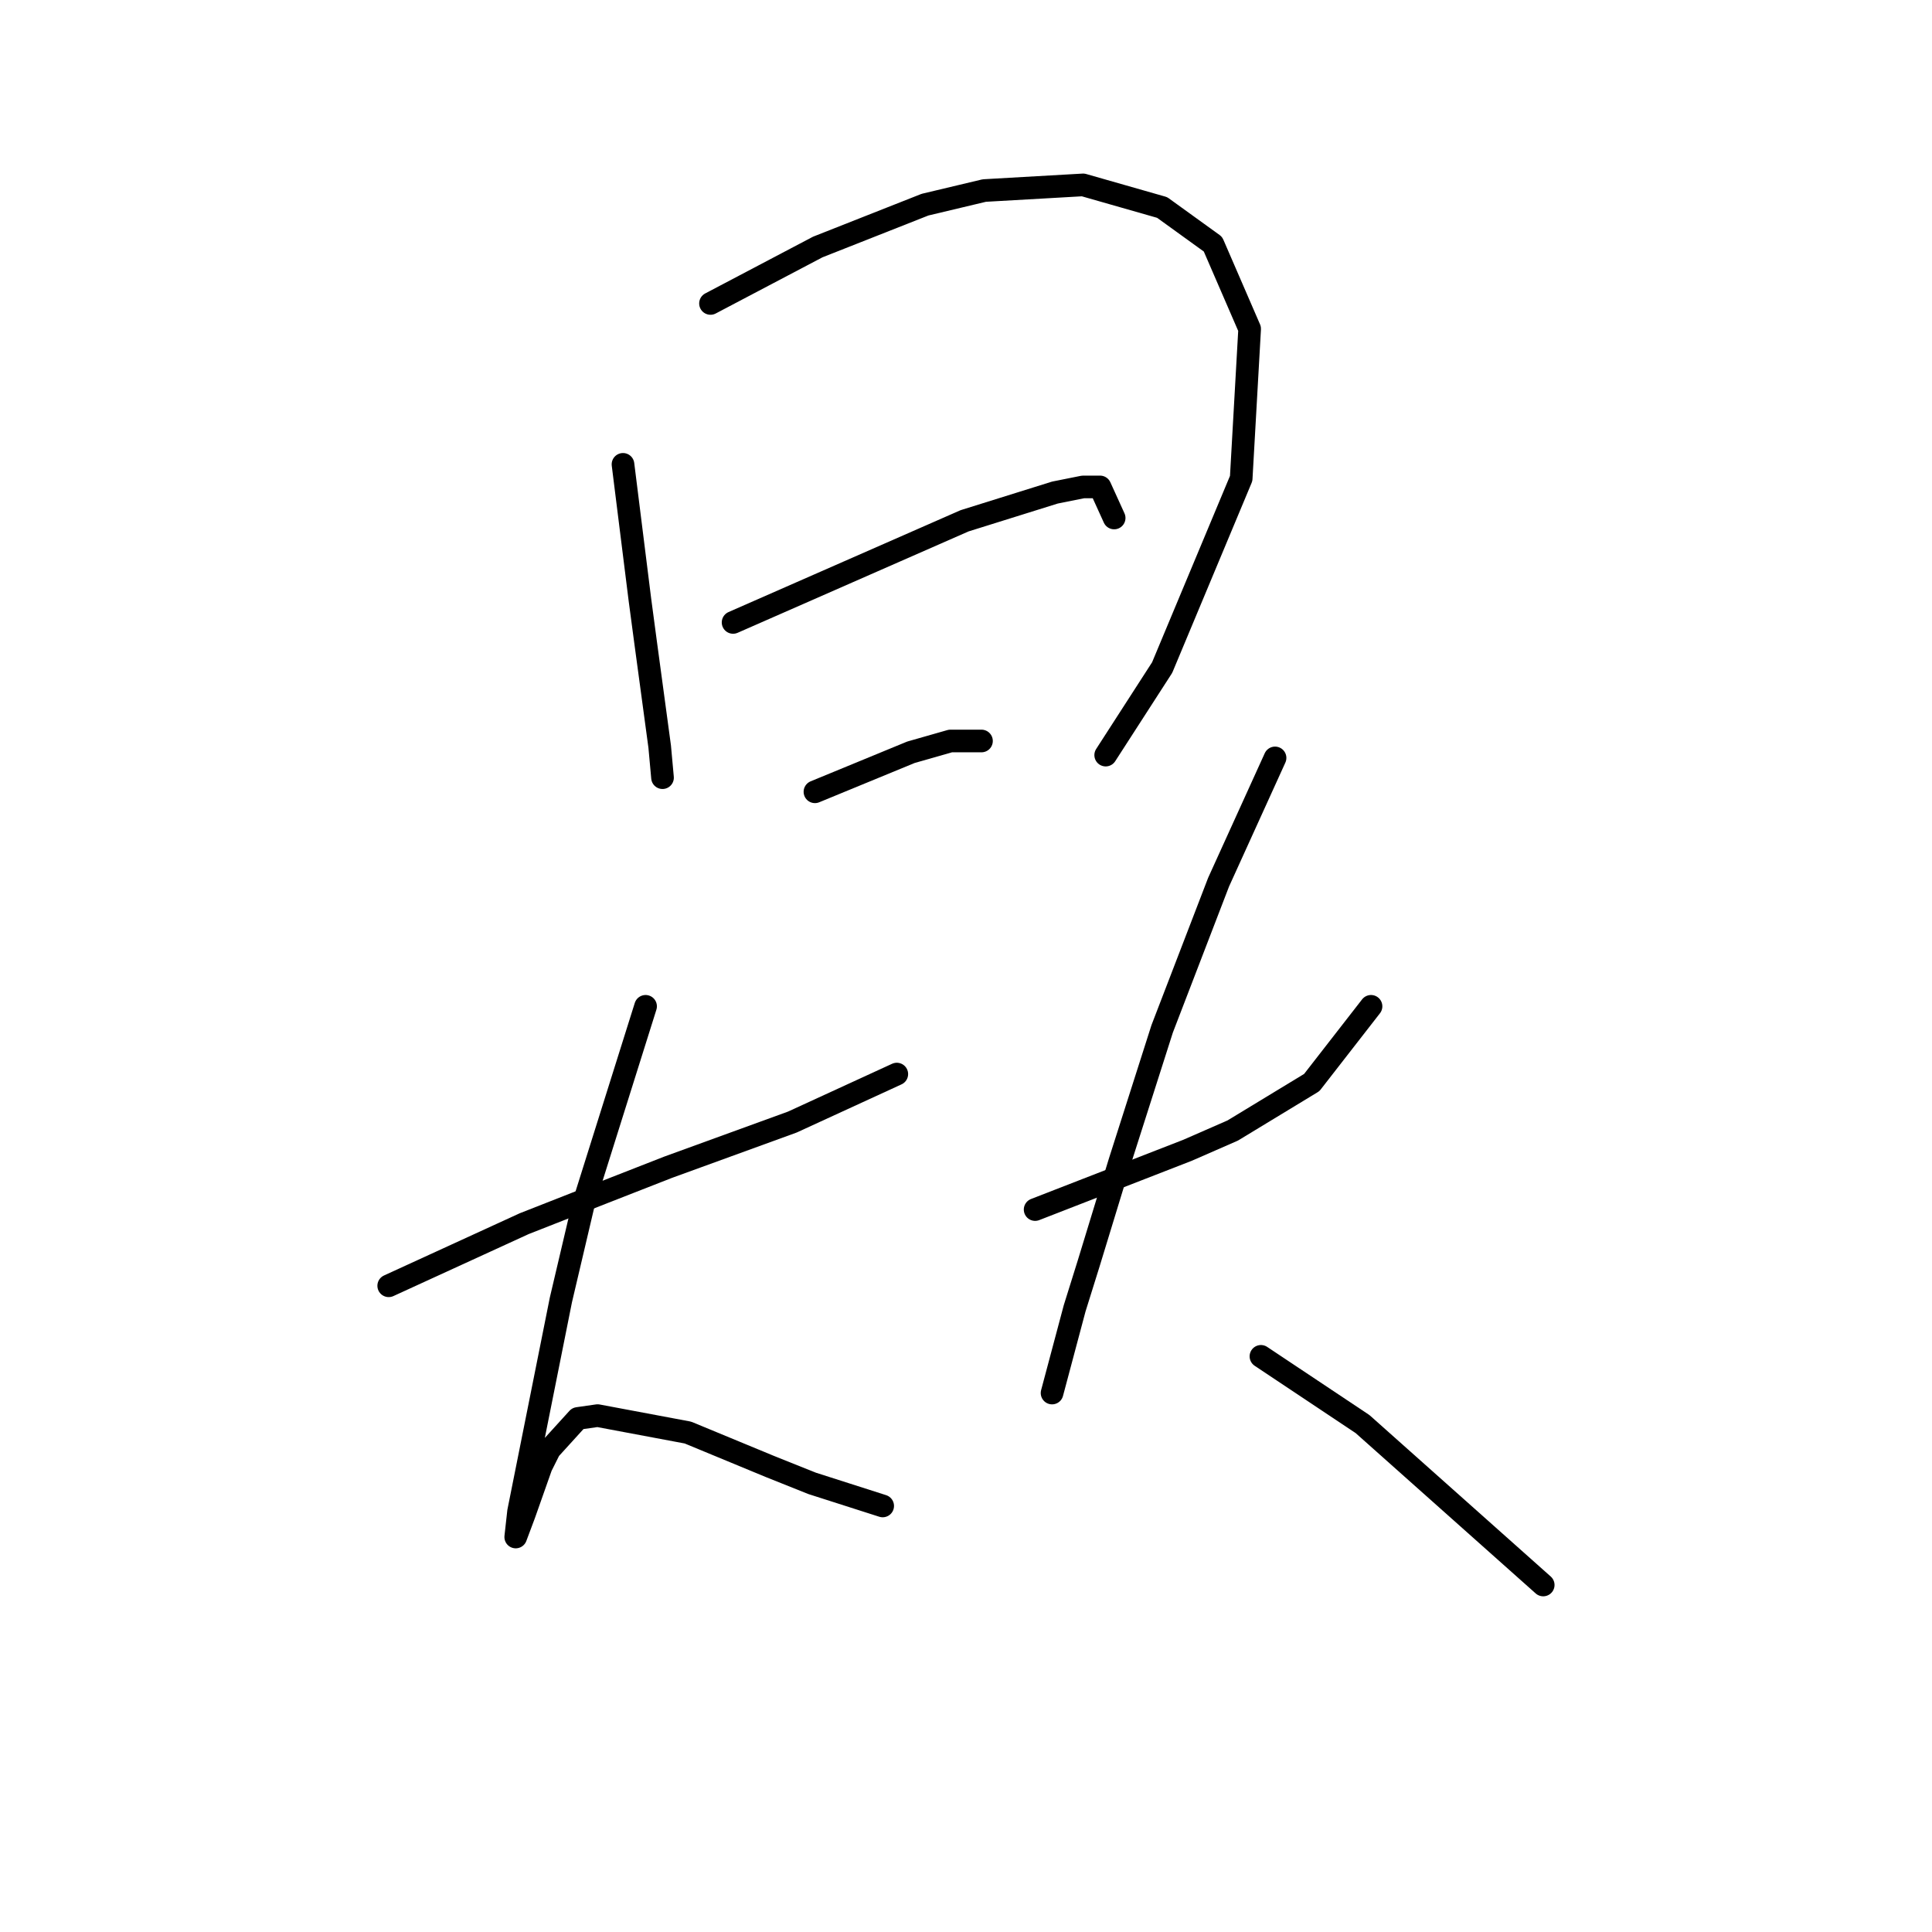 <?xml version="1.0" standalone="no"?>
    <svg width="256" height="256" xmlns="http://www.w3.org/2000/svg" version="1.1">
    <polyline stroke="black" stroke-width="3" stroke-linecap="round" fill="transparent" stroke-linejoin="round" points="82.55 61.529 83.298 67.513 84.046 73.498 84.794 79.482 85.542 85.093 87.413 98.932 87.787 103.046 87.787 103.046 " />
        <polyline stroke="black" stroke-width="3" stroke-linecap="round" fill="transparent" stroke-linejoin="round" points="94.145 40.209 101.252 36.469 108.358 32.729 122.572 27.118 130.426 25.248 143.517 24.5 153.99 27.492 160.723 32.355 165.585 43.575 164.463 63.399 153.99 88.459 146.51 100.054 146.51 100.054 " />
        <polyline stroke="black" stroke-width="3" stroke-linecap="round" fill="transparent" stroke-linejoin="round" points="97.137 82.475 112.473 75.742 127.808 69.01 139.777 65.269 143.517 64.521 145.761 64.521 147.632 68.636 147.632 68.636 " />
        <polyline stroke="black" stroke-width="3" stroke-linecap="round" fill="transparent" stroke-linejoin="round" points="107.984 104.917 114.343 102.298 120.701 99.68 125.938 98.184 130.052 98.184 130.052 98.184 " />
        <polyline stroke="black" stroke-width="3" stroke-linecap="round" fill="transparent" stroke-linejoin="round" points="51.506 170.372 60.482 166.258 69.459 162.143 79.932 158.029 88.535 154.663 104.992 148.678 118.831 142.32 118.831 142.32 " />
        <polyline stroke="black" stroke-width="3" stroke-linecap="round" fill="transparent" stroke-linejoin="round" points="85.543 133.343 81.428 146.434 77.314 159.525 74.322 172.242 72.077 183.463 68.711 200.294 68.337 203.661 68.337 203.661 69.459 200.668 71.703 194.31 72.825 192.066 76.566 187.951 79.184 187.577 91.153 189.822 102 194.31 107.61 196.554 116.961 199.546 116.961 199.546 " />
        <polyline stroke="black" stroke-width="3" stroke-linecap="round" fill="transparent" stroke-linejoin="round" points="137.159 160.273 143.891 157.655 150.624 155.037 157.356 152.418 163.341 149.8 173.814 143.442 181.668 133.343 181.668 133.343 " />
        <polyline stroke="black" stroke-width="3" stroke-linecap="round" fill="transparent" stroke-linejoin="round" points="168.951 100.428 165.211 108.657 161.471 116.886 153.99 136.335 148.38 153.915 144.265 167.38 142.395 173.364 139.403 184.585 139.403 184.585 " />
        <polyline stroke="black" stroke-width="3" stroke-linecap="round" fill="transparent" stroke-linejoin="round" points="167.081 179.723 173.814 184.211 180.546 188.699 204.484 210.019 204.484 210.019 " />
        </svg>
